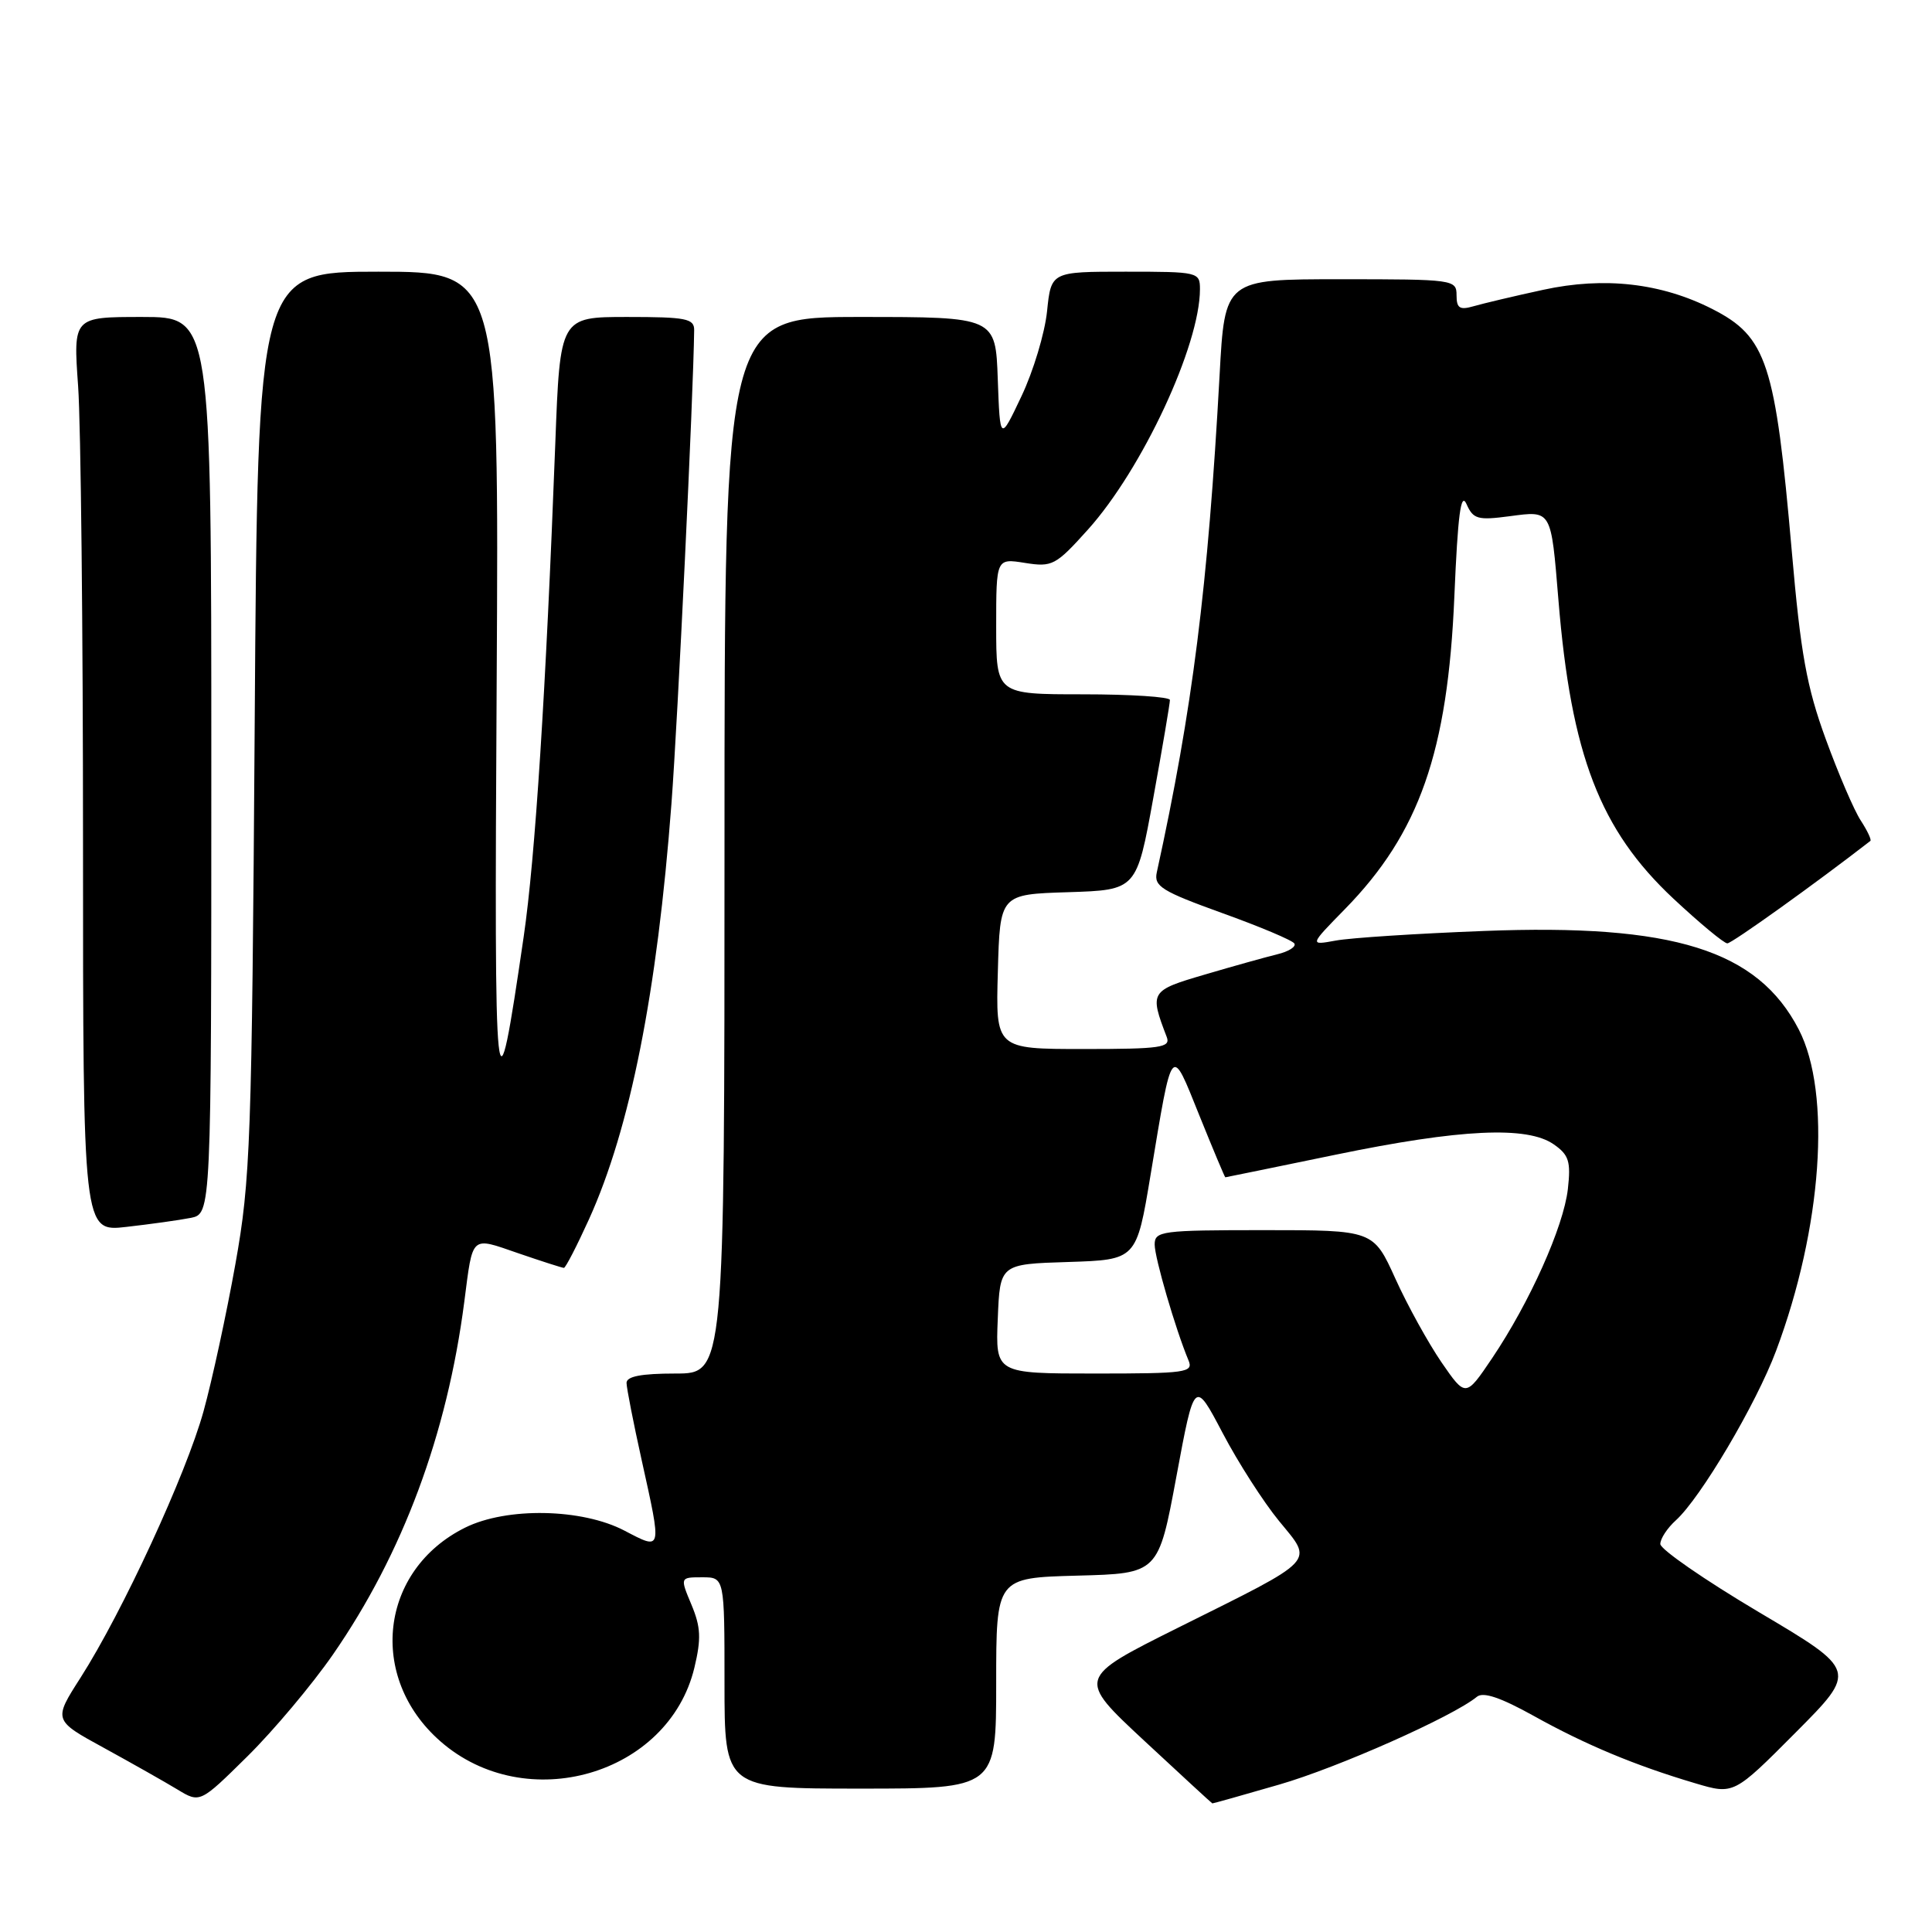 <?xml version="1.0" encoding="UTF-8" standalone="no"?>
<!DOCTYPE svg PUBLIC "-//W3C//DTD SVG 1.1//EN" "http://www.w3.org/Graphics/SVG/1.1/DTD/svg11.dtd" >
<svg xmlns="http://www.w3.org/2000/svg" xmlns:xlink="http://www.w3.org/1999/xlink" version="1.1" viewBox="0 0 256 256">
 <g >
 <path fill="currentColor"
d=" M 44.12 219.23 C 53.36 205.88 59.24 190.09 61.52 172.50 C 62.68 163.53 62.31 163.87 68.70 166.07 C 71.79 167.13 74.50 168.00 74.72 168.00 C 74.94 168.00 76.43 165.11 78.03 161.59 C 83.50 149.54 87.08 131.49 88.97 106.50 C 89.81 95.42 91.88 52.27 91.98 43.75 C 92.00 42.21 90.92 42.00 83.11 42.00 C 74.21 42.00 74.21 42.00 73.58 58.75 C 72.33 91.67 70.92 113.66 69.39 124.13 C 65.65 149.71 65.48 148.11 65.81 90.65 C 66.12 36.00 66.12 36.00 50.14 36.00 C 34.15 36.00 34.15 36.00 33.75 95.75 C 33.37 151.43 33.19 156.32 31.19 167.50 C 30.01 174.10 28.11 182.88 26.97 187.00 C 24.66 195.35 16.22 213.62 10.68 222.29 C 7.06 227.94 7.06 227.94 13.78 231.61 C 17.48 233.64 21.85 236.11 23.50 237.11 C 26.50 238.93 26.50 238.93 32.79 232.72 C 36.25 229.30 41.35 223.23 44.12 219.23 Z  M 169.49 236.47 C 177.29 234.22 192.55 227.43 195.70 224.83 C 196.53 224.15 198.82 224.92 203.20 227.35 C 210.07 231.18 216.68 233.94 224.62 236.29 C 229.73 237.81 229.73 237.81 237.92 229.58 C 246.11 221.35 246.11 221.35 233.05 213.61 C 225.87 209.35 220.00 205.29 220.00 204.59 C 220.00 203.88 220.93 202.47 222.06 201.45 C 225.35 198.47 232.70 186.04 235.34 178.99 C 241.44 162.71 242.70 144.85 238.35 136.42 C 232.90 125.88 221.72 122.38 196.59 123.36 C 187.74 123.70 178.93 124.27 177.00 124.63 C 173.50 125.27 173.50 125.27 178.20 120.47 C 188.07 110.39 191.84 99.62 192.71 79.03 C 193.17 68.19 193.57 65.12 194.32 66.79 C 195.21 68.80 195.81 68.96 200.05 68.40 C 205.62 67.66 205.51 67.47 206.50 79.50 C 208.18 100.05 212.00 109.96 221.73 119.07 C 225.22 122.33 228.44 125.00 228.88 125.00 C 229.49 125.00 240.63 117.02 247.83 111.43 C 248.01 111.29 247.44 110.08 246.57 108.74 C 245.69 107.41 243.60 102.54 241.92 97.93 C 239.40 91.03 238.60 86.64 237.42 73.03 C 235.24 48.07 234.11 44.63 226.90 40.95 C 220.13 37.50 212.57 36.64 204.49 38.40 C 200.65 39.23 196.49 40.22 195.25 40.58 C 193.42 41.11 193.00 40.84 193.00 39.12 C 193.00 37.05 192.62 37.00 177.65 37.00 C 162.29 37.00 162.29 37.00 161.60 49.75 C 160.06 77.75 158.02 93.98 153.28 115.60 C 152.88 117.44 153.93 118.09 161.93 120.98 C 166.94 122.78 171.26 124.60 171.51 125.02 C 171.77 125.44 170.75 126.09 169.24 126.45 C 167.73 126.82 163.42 128.02 159.66 129.13 C 152.39 131.26 152.30 131.41 154.60 137.41 C 155.14 138.81 153.81 139.00 143.57 139.00 C 131.93 139.00 131.93 139.00 132.22 128.75 C 132.50 118.50 132.50 118.50 141.55 118.22 C 150.61 117.93 150.61 117.93 152.82 105.72 C 154.04 99.00 155.03 93.16 155.02 92.75 C 155.01 92.34 149.82 92.00 143.50 92.00 C 132.00 92.00 132.00 92.00 132.00 82.99 C 132.00 73.98 132.00 73.98 135.82 74.59 C 139.43 75.16 139.88 74.93 144.16 70.17 C 151.35 62.17 159.00 45.75 159.00 38.32 C 159.00 36.05 158.78 36.00 149.14 36.00 C 139.28 36.00 139.28 36.00 138.74 41.25 C 138.44 44.14 136.92 49.20 135.35 52.50 C 132.51 58.50 132.51 58.50 132.21 50.25 C 131.92 42.00 131.92 42.00 113.96 42.00 C 96.00 42.00 96.00 42.00 96.00 112.00 C 96.00 182.00 96.00 182.00 89.50 182.00 C 84.96 182.00 83.01 182.38 83.02 183.25 C 83.03 183.94 83.93 188.53 85.02 193.45 C 87.72 205.65 87.77 205.44 82.75 202.82 C 77.12 199.87 67.15 199.68 61.63 202.42 C 50.33 208.03 48.67 222.24 58.34 230.72 C 69.68 240.68 88.59 235.21 92.01 220.98 C 92.93 217.13 92.86 215.60 91.62 212.63 C 90.10 209.00 90.10 209.00 93.05 209.00 C 96.00 209.00 96.00 209.00 96.00 223.00 C 96.00 237.00 96.00 237.00 114.00 237.00 C 132.00 237.00 132.00 237.00 132.00 223.03 C 132.00 209.07 132.00 209.07 142.74 208.78 C 153.49 208.50 153.49 208.50 155.88 195.64 C 158.27 182.78 158.27 182.78 162.00 189.87 C 164.05 193.78 167.42 199.03 169.48 201.54 C 174.05 207.12 174.75 206.39 156.10 215.68 C 142.71 222.36 142.71 222.36 151.60 230.64 C 156.50 235.19 160.56 238.94 160.64 238.96 C 160.71 238.98 164.70 237.86 169.49 236.47 Z  M 25.25 161.38 C 28.00 160.84 28.00 160.84 28.00 101.42 C 28.00 42.00 28.00 42.00 18.85 42.00 C 9.70 42.00 9.70 42.00 10.35 51.15 C 10.71 56.19 11.00 83.46 11.00 111.77 C 11.00 163.23 11.00 163.23 16.75 162.57 C 19.91 162.21 23.74 161.68 25.25 161.38 Z  M 191.01 180.52 C 189.26 177.96 186.50 172.98 184.90 169.44 C 181.98 163.00 181.98 163.00 167.49 163.00 C 153.89 163.00 153.00 163.12 153.00 164.91 C 153.00 166.67 155.77 176.16 157.48 180.25 C 158.16 181.87 157.20 182.00 145.06 182.00 C 131.91 182.00 131.91 182.00 132.21 174.75 C 132.50 167.50 132.50 167.50 141.55 167.22 C 150.59 166.93 150.59 166.93 152.45 155.72 C 155.39 138.04 155.12 138.37 158.92 147.80 C 160.74 152.31 162.29 156.00 162.36 156.00 C 162.44 155.99 169.03 154.65 177.00 153.00 C 193.51 149.59 202.38 149.17 205.89 151.64 C 207.89 153.03 208.16 153.90 207.75 157.56 C 207.18 162.55 202.71 172.54 197.72 179.96 C 194.21 185.16 194.21 185.16 191.01 180.52 Z "/>
</g>
</svg>